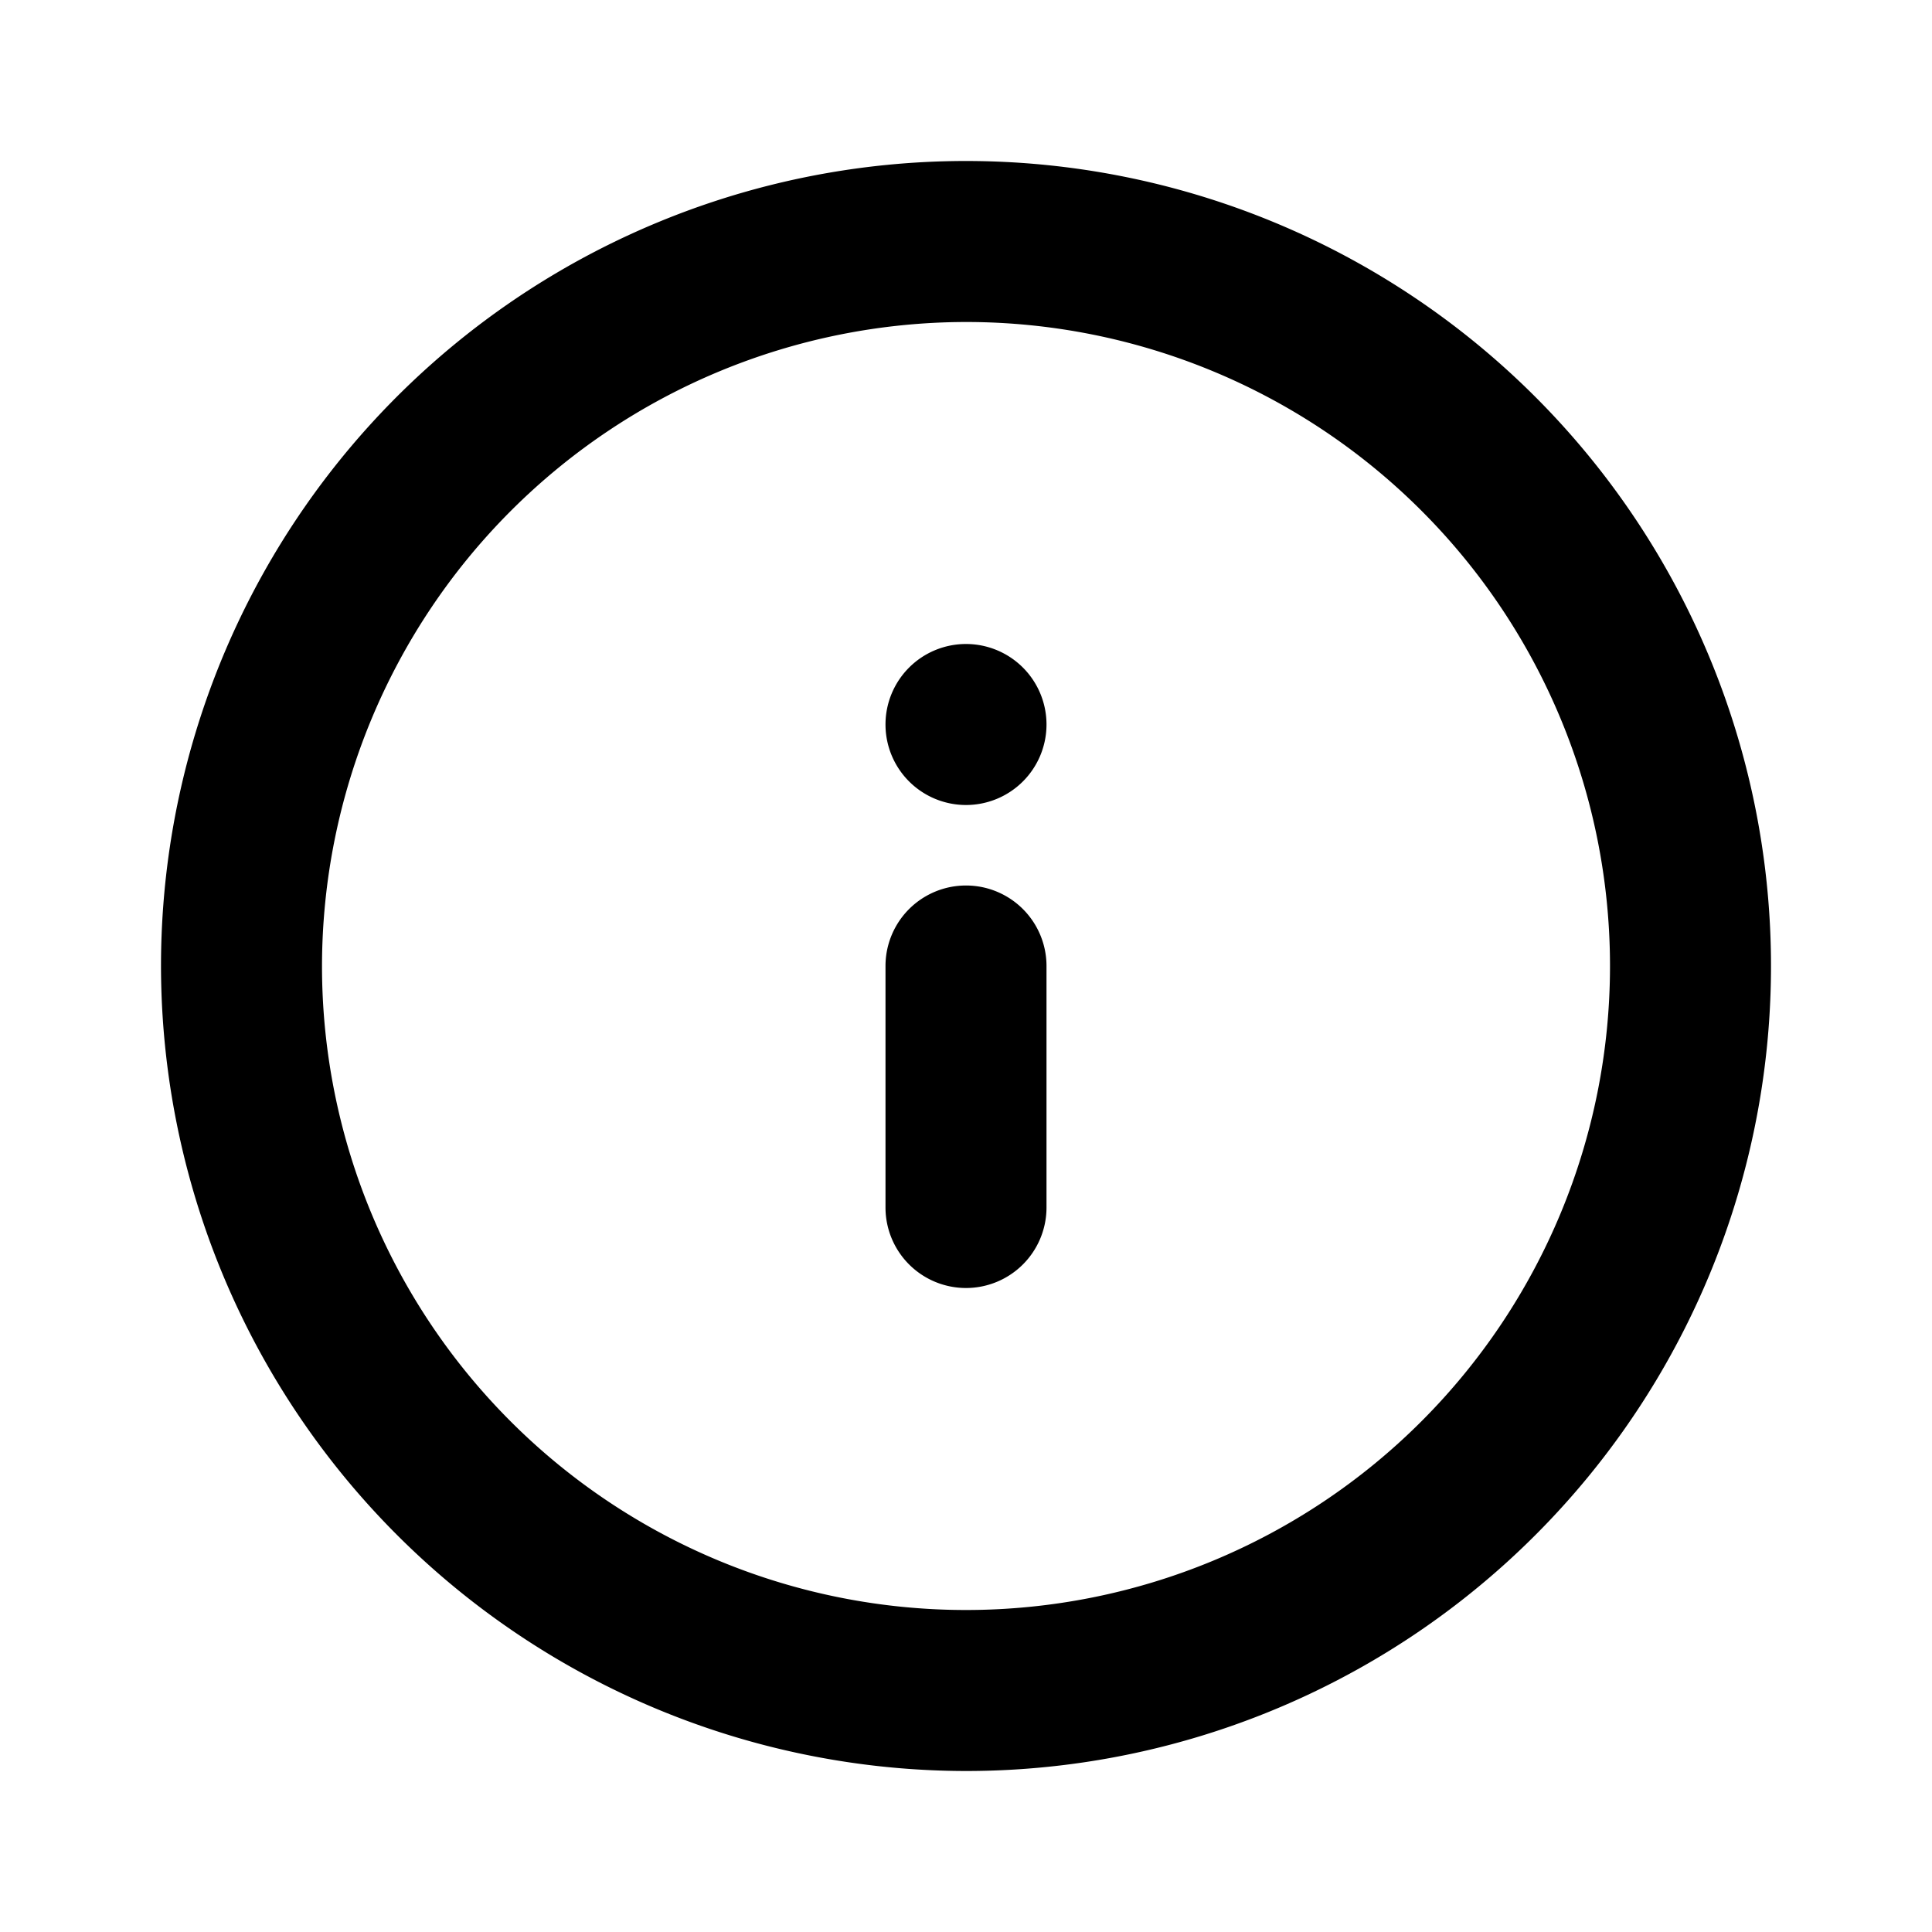 <svg xmlns="http://www.w3.org/2000/svg" viewBox="0 0 24 24"><path d="M12 16a1 1 0 001-1v-3a1 1 0 00-2 0v3a1 1 0 001 1zm0-6a1 1 0 10-1-1 1 1 0 001 1zm0 12A10 10 0 102 12a10.011 10.011 0 0010 10zm0-18a8 8 0 11-8 8 8.01 8.01 0 018-8z"/></svg>